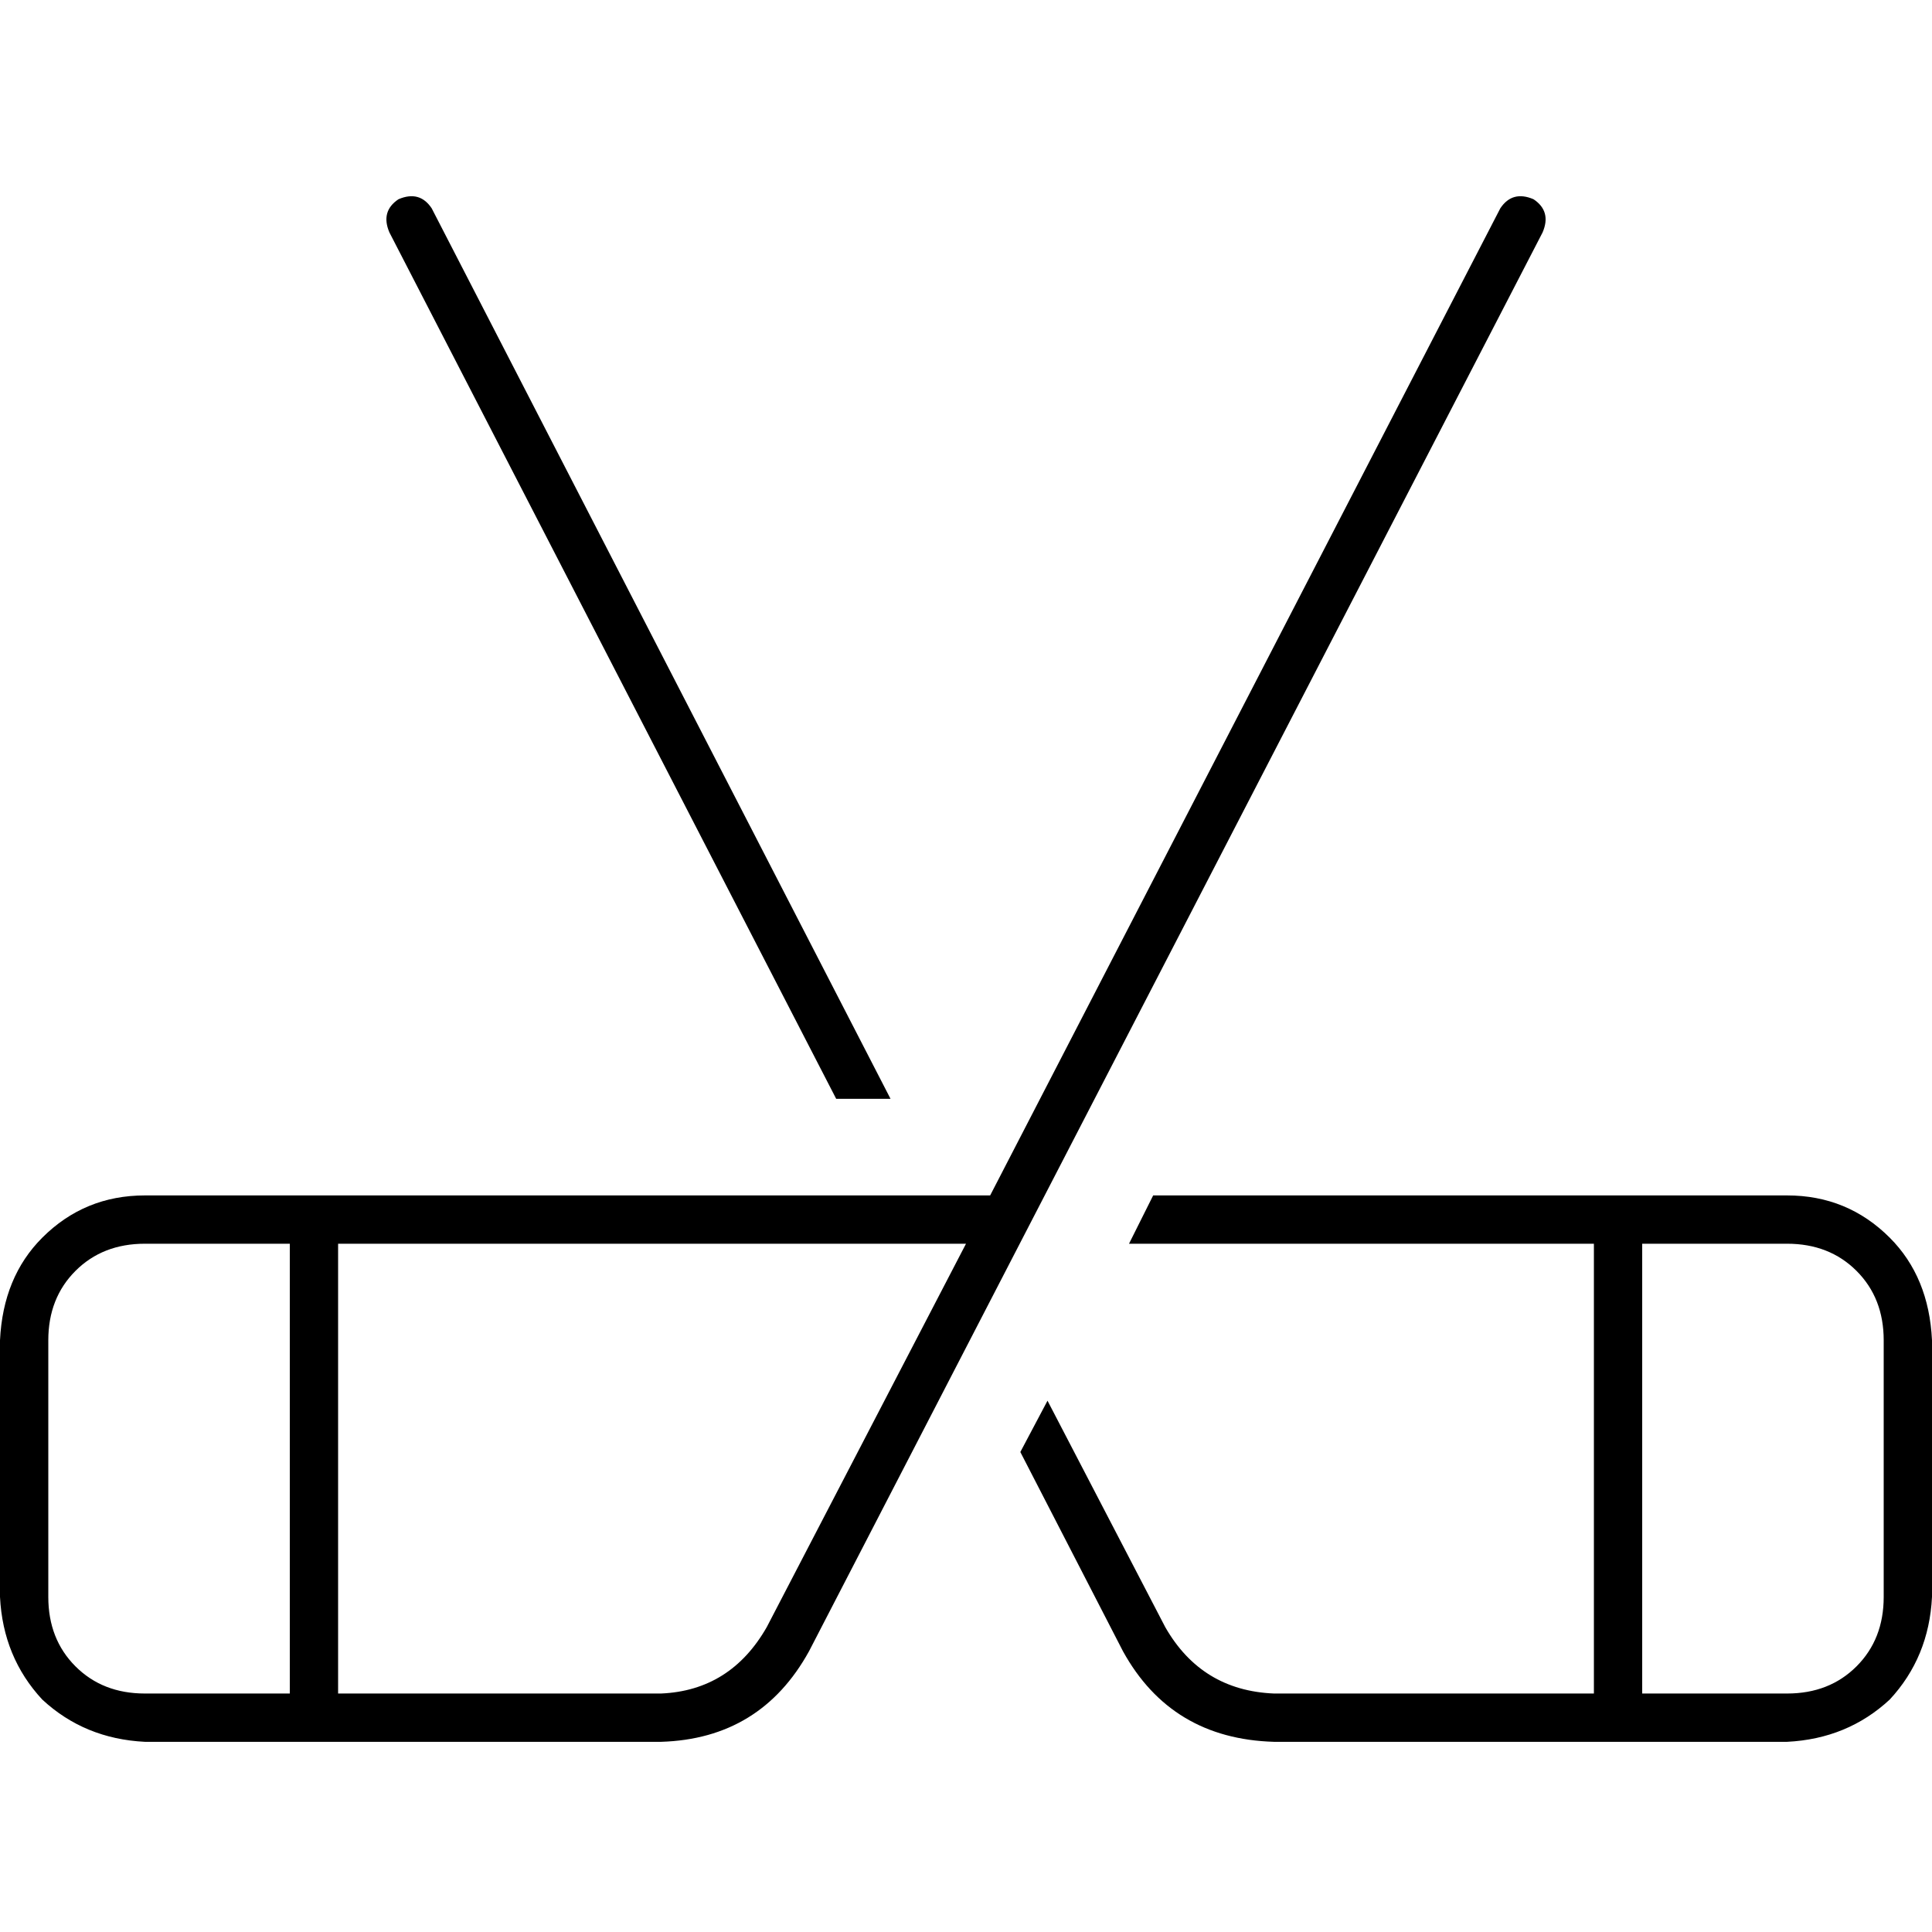 <svg xmlns="http://www.w3.org/2000/svg" viewBox="0 0 512 512">
  <path d="M 408.8 61.6 Q 411.2 56 406.4 52.8 Q 400.8 50.4 397.6 55.2 L 262.4 316.8 L 262.4 316.8 L 38.4 316.8 L 38.4 316.8 Q 22.4 316.8 11.2 328 Q 0.8 338.4 0 355.2 L 0 423.2 L 0 423.2 Q 0.8 439.2 11.2 450.4 Q 22.4 460.8 38.4 461.6 L 175.2 461.6 L 175.2 461.6 Q 201.6 460.8 214.4 437.6 L 408.8 61.6 L 408.8 61.6 Z M 89.6 329.6 L 256 329.6 L 89.6 329.6 L 256 329.6 L 203.2 431.2 L 203.2 431.2 Q 193.6 448 175.2 448.8 L 89.6 448.8 L 89.6 448.8 L 89.6 329.6 L 89.6 329.6 Z M 76.8 329.6 L 76.8 448.8 L 76.8 329.6 L 76.8 448.8 L 38.4 448.8 L 38.4 448.8 Q 27.2 448.8 20 441.6 Q 12.8 434.4 12.8 423.2 L 12.8 355.2 L 12.8 355.2 Q 12.8 344 20 336.8 Q 27.2 329.6 38.4 329.6 L 76.8 329.6 L 76.8 329.6 Z M 236 291.2 L 114.4 55.2 L 236 291.2 L 114.4 55.2 Q 111.2 50.4 105.6 52.8 Q 100.8 56 103.2 61.6 L 221.6 291.2 L 221.6 291.2 L 236 291.2 L 236 291.2 Z M 270.4 384.8 L 297.6 437.6 L 270.4 384.8 L 297.6 437.6 Q 310.4 460.8 337.6 461.6 L 473.6 461.6 L 473.6 461.6 Q 489.6 460.8 500.8 450.4 Q 511.2 439.2 512 423.2 L 512 355.2 L 512 355.2 Q 511.2 338.4 500.8 328 Q 489.6 316.8 473.6 316.8 L 305.6 316.8 L 305.6 316.8 L 299.2 329.6 L 299.2 329.6 L 422.4 329.6 L 422.4 329.6 L 422.4 448.8 L 422.4 448.8 L 337.6 448.8 L 337.6 448.8 Q 318.4 448 308.8 431.2 L 277.6 371.2 L 277.6 371.2 L 270.4 384.8 L 270.4 384.8 Z M 473.6 329.6 Q 484.8 329.6 492 336.8 L 492 336.8 L 492 336.8 Q 499.2 344 499.2 355.2 L 499.2 423.2 L 499.2 423.2 Q 499.2 434.4 492 441.6 Q 484.8 448.8 473.6 448.8 L 435.2 448.8 L 435.2 448.8 L 435.2 329.6 L 435.2 329.6 L 473.6 329.6 L 473.6 329.6 Z" />
</svg>